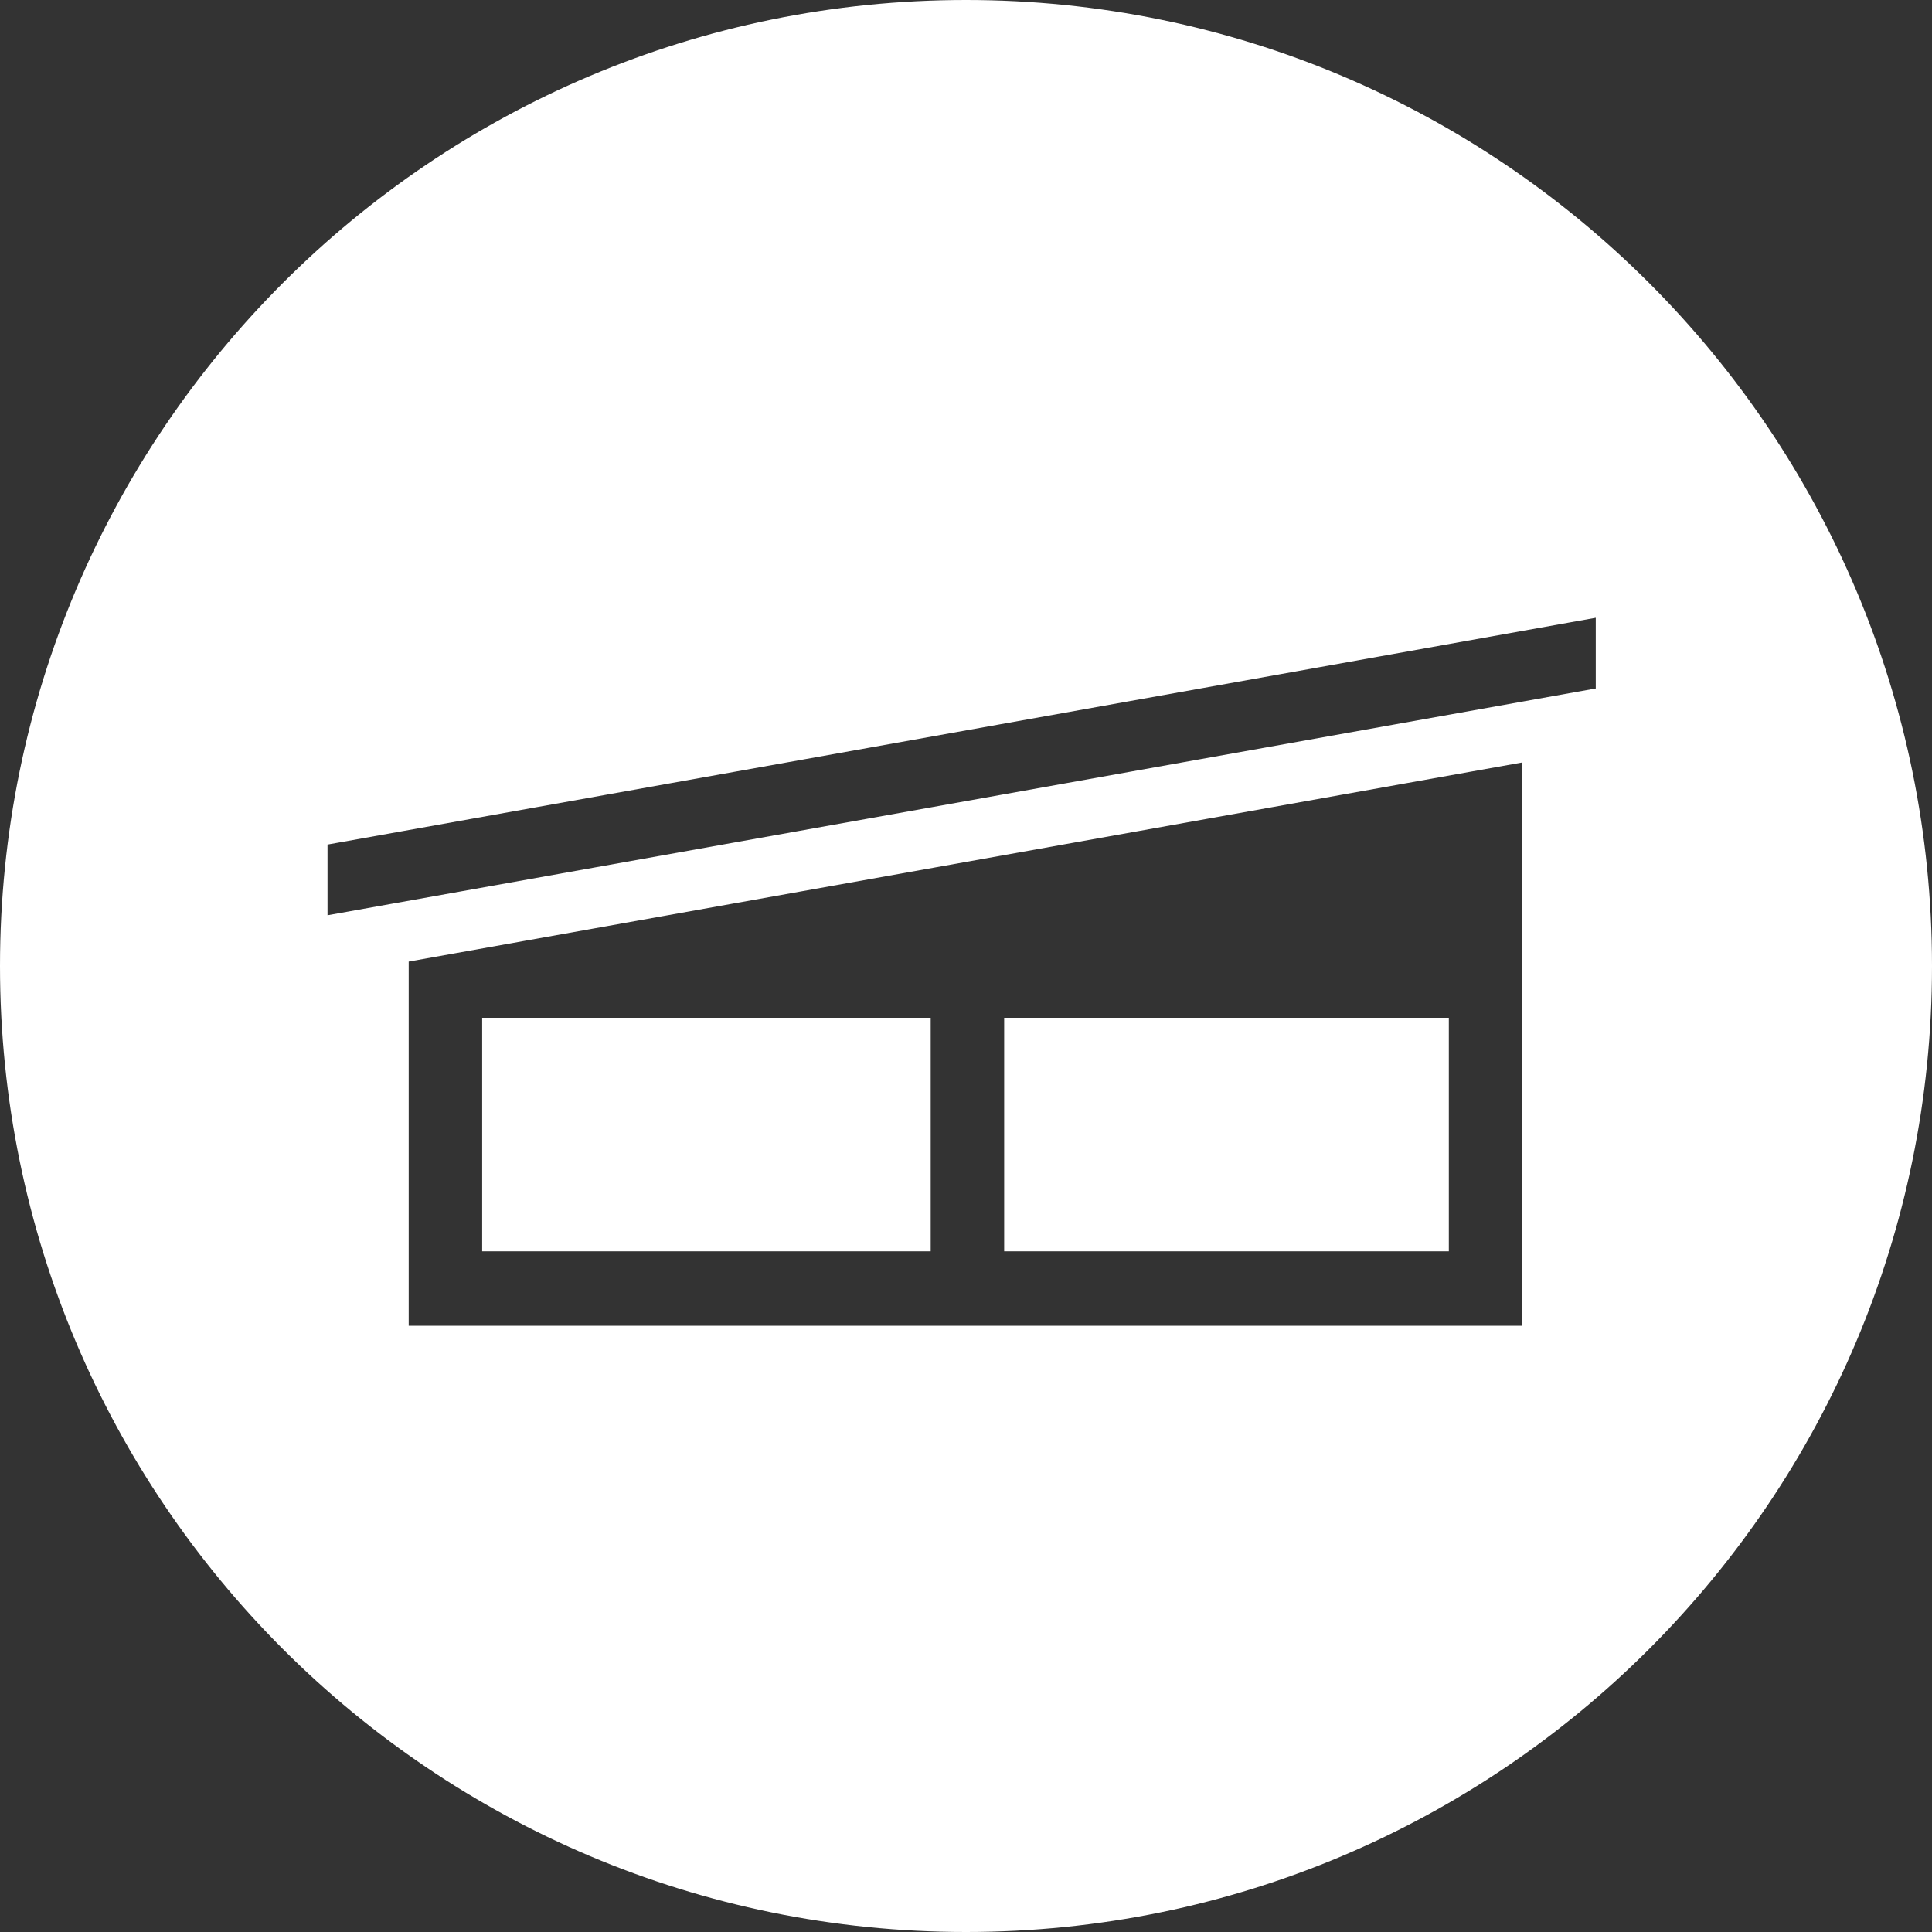<?xml version="1.0" encoding="utf-8"?>
<!-- Generator: Adobe Illustrator 16.0.0, SVG Export Plug-In . SVG Version: 6.00 Build 0)  -->
<!DOCTYPE svg PUBLIC "-//W3C//DTD SVG 1.1//EN" "http://www.w3.org/Graphics/SVG/1.1/DTD/svg11.dtd">
<svg version="1.1" id="Layer_1" xmlns="http://www.w3.org/2000/svg" xmlns:xlink="http://www.w3.org/1999/xlink" x="0px" y="0px"
	 width="91.008px" height="91.008px" viewBox="0 0 91.008 91.008" enable-background="new 0 0 91.008 91.008" xml:space="preserve">
<rect x="0" y="0" width="91.008" height="91.008" fill="#333333" stroke="none"/>
<path fill="#FFFFFF" d="M68.248,47.943H47.302v11h20.946V47.943z M43.841,47.943H22.713v11h21.128V47.943z M45.504,0
	C20.372,0,0,20.373,0,45.504s20.372,45.504,45.504,45.504c25.131,0,45.504-20.373,45.504-45.504S70.635,0,45.504,0z M71.708,62.45
	H19.252V45.296l52.456-9.38V62.45z M75.169,32.431L15.428,43.114v-3.33l59.741-10.683V32.431z"/>
</svg>
